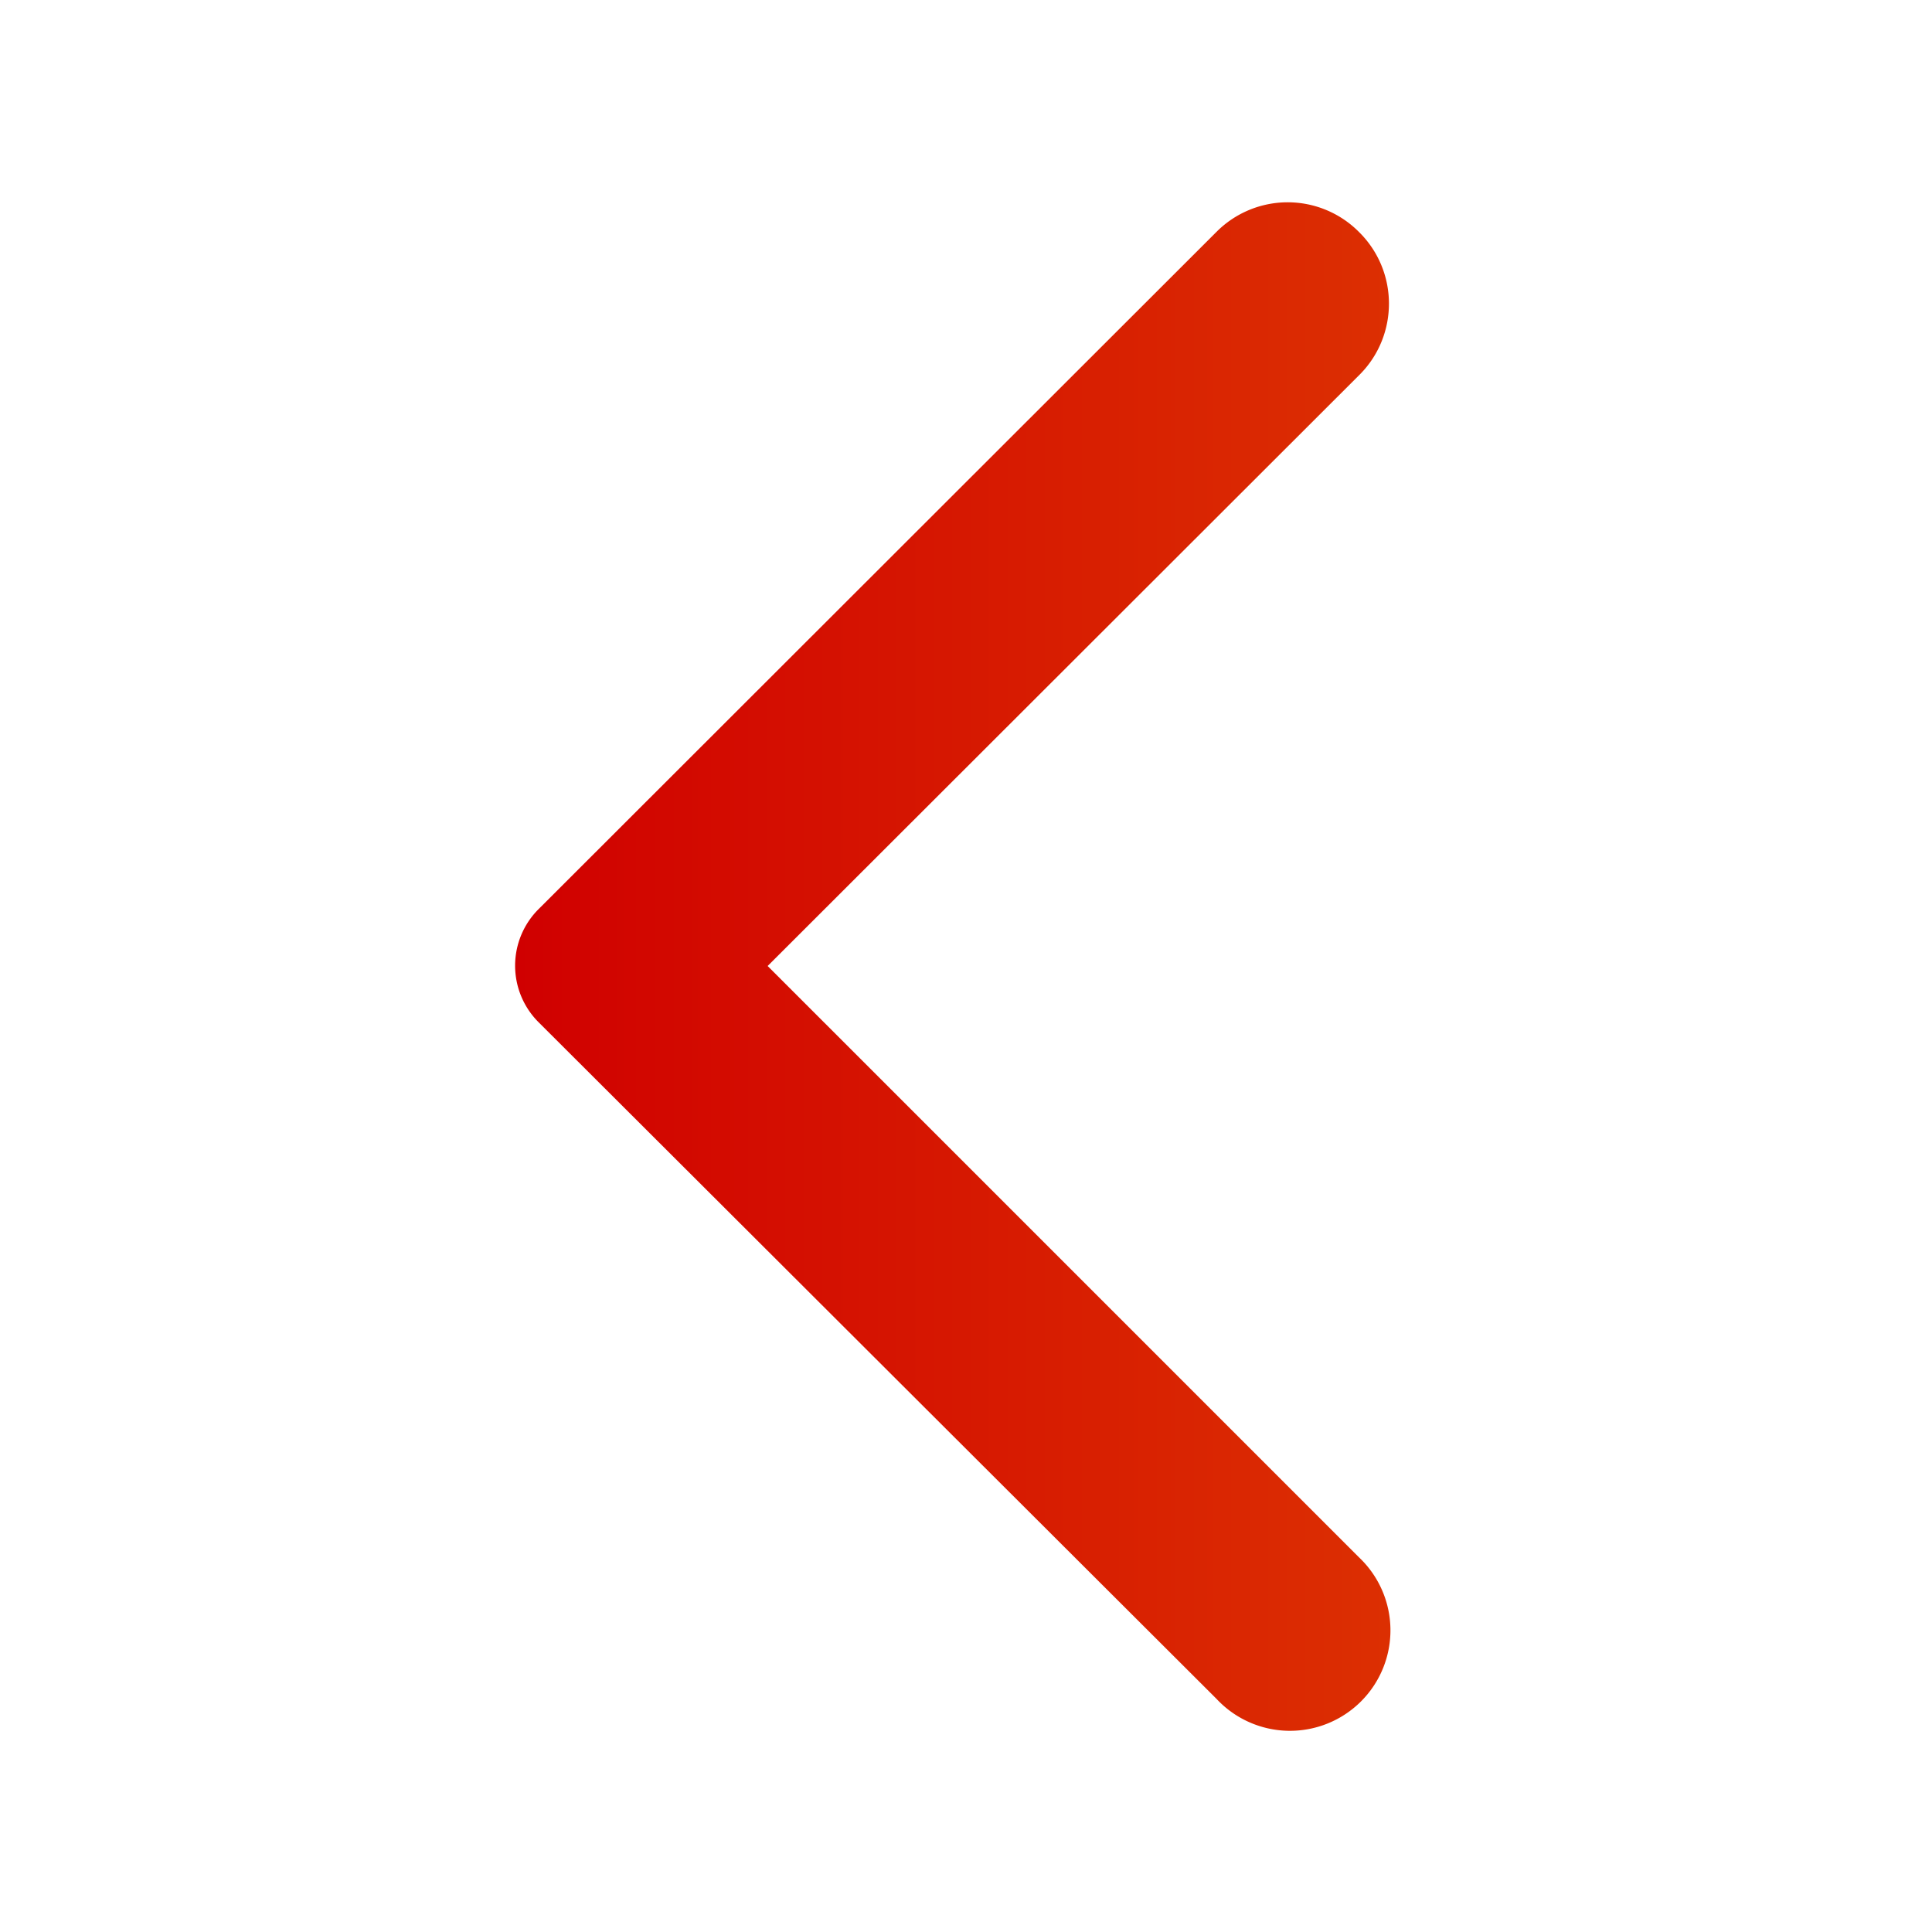 <svg fill="none" xmlns="http://www.w3.org/2000/svg" viewBox="0 0 30 30">
    <path d="M21.1 3.6a1.56 1.56 0 00-2.21 0L8.37 14.11a1.24 1.24 0 000 1.77l10.52 10.5a1.56 1.56 0 102.21-2.2L11.92 15l9.2-9.19c.6-.61.6-1.6-.02-2.21z"
          fill="url(#paint0_linear)"/>
    <defs>
        <linearGradient id="paint0_linear" x1="8.01" y1="14.99" x2="21.56" y2="14.99" gradientUnits="userSpaceOnUse">
            <stop stop-color="#D00000"/>
            <stop offset="1" stop-color="#DC2F02"/>
        </linearGradient>
    </defs>
</svg>